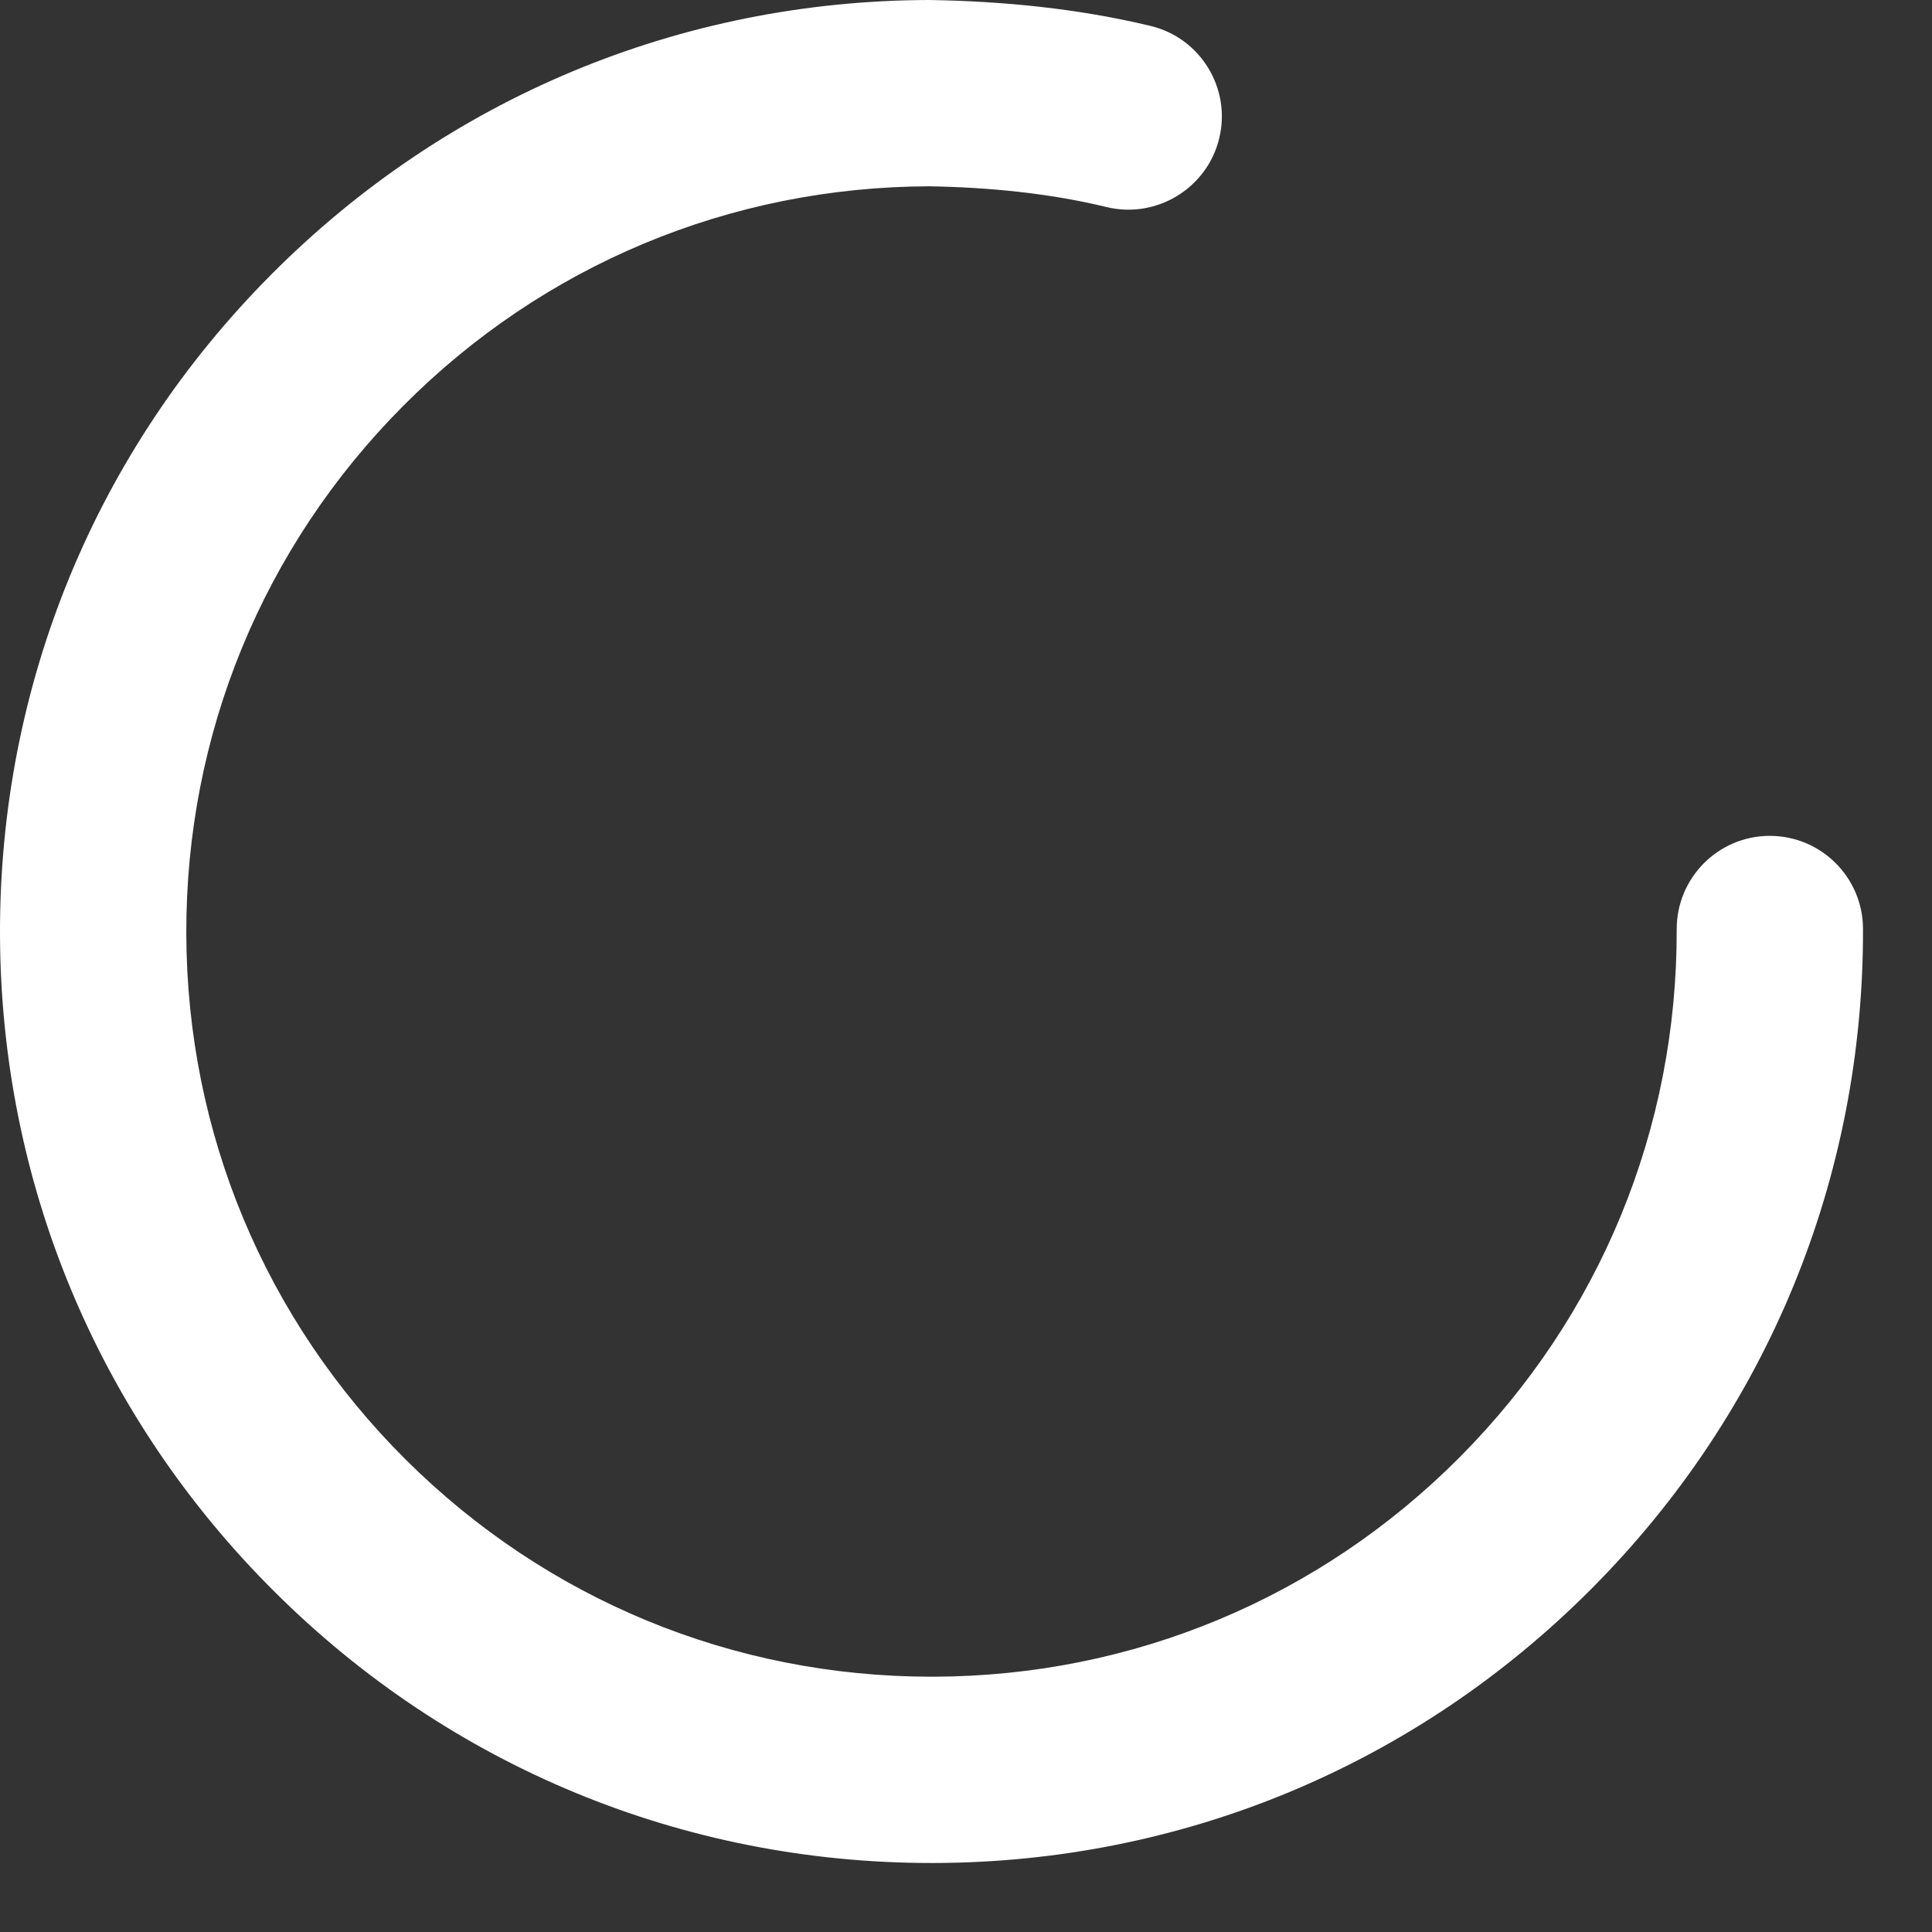 <svg width="14" height="14" viewBox="0 0 14 14" fill="none" xmlns="http://www.w3.org/2000/svg">
<rect x="0" y="0" width="14" height="14" fill="#333333" stroke="none"/>
<g clip-path="url(#clip0_2176_1994)">
<path d="M12.823 6.057H12.825C13.197 6.057 13.499 6.359 13.5 6.73C13.505 8.533 12.808 10.231 11.536 11.509C10.265 12.788 8.572 13.495 6.77 13.5H6.75C4.954 13.5 3.264 12.803 1.991 11.536C0.712 10.265 0.005 8.572 3.1131e-05 6.77C-0.005 4.966 0.692 3.269 1.964 1.991C3.235 0.712 4.928 0.005 6.73 0C7.267 0.008 7.814 0.062 8.338 0.188C8.699 0.275 8.923 0.64 8.835 1.002C8.748 1.364 8.381 1.587 8.021 1.501C7.602 1.399 7.157 1.357 6.734 1.35C5.292 1.354 3.937 1.92 2.921 2.942C1.904 3.965 1.346 5.323 1.35 6.766C1.354 8.208 1.92 9.562 2.942 10.579C3.962 11.592 5.313 12.15 6.75 12.15H6.766C8.208 12.146 9.563 11.58 10.579 10.558C11.597 9.534 12.154 8.177 12.15 6.734C12.149 6.362 12.45 6.058 12.823 6.057Z" fill="white"/>
</g>
<defs>
<clipPath id="clip0_2176_1994">
<rect width="14" height="14" fill="white"/>
</clipPath>
</defs>
</svg>
